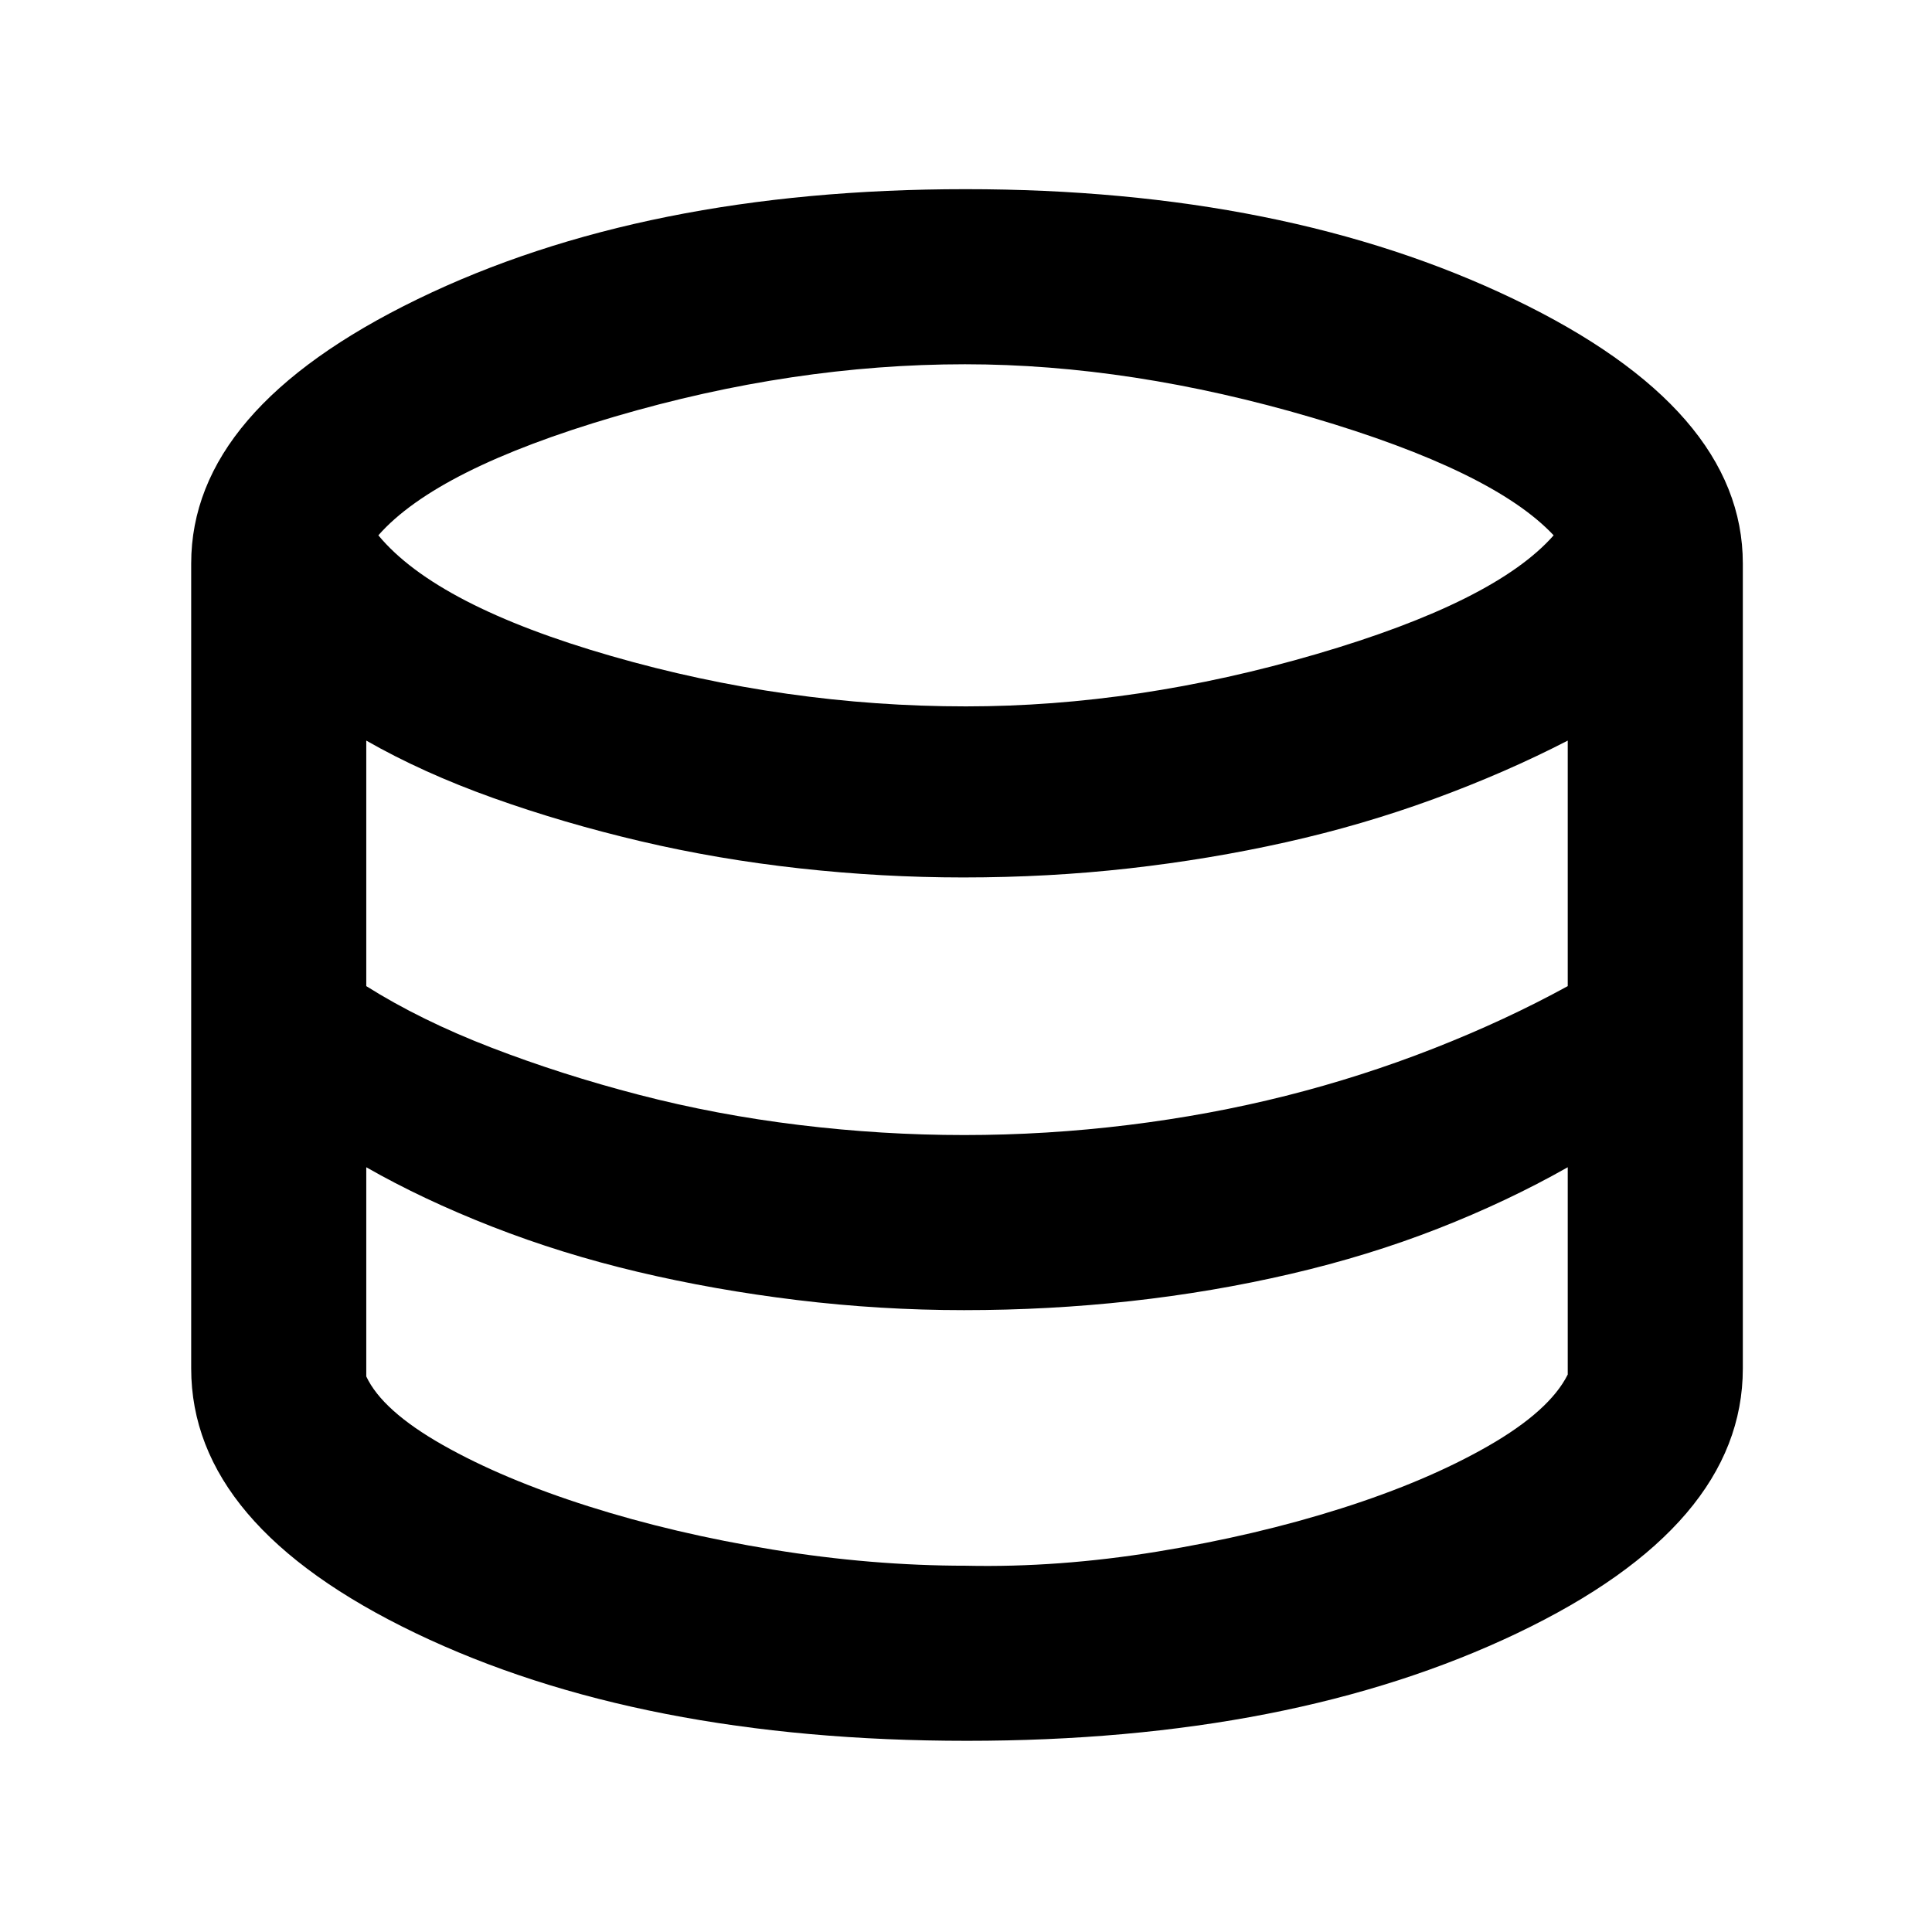 <svg height="48" viewBox="0 -960 960 960" width="48" xmlns="http://www.w3.org/2000/svg"><path d="m480.45-95q-162.45 0-273.95-53.5t-111.5-131.5v-400q0-76.7 112.5-131.35 112.5-54.65 272.28-54.65 158.78 0 272.5 54.65t113.72 131.35v400q0 78-112.05 131.5-112.04 53.5-273.5 53.5zm-.46-514q85.34 0 174.17-26 88.84-26 117.84-59-30-32-120-58.5-89.99-26.5-172.49-26.5-85.51 0-174.01 26-88.5 26-117.5 59 29 35 115.83 60 86.82 25 176.16 25zm-.99 213q41 0 81.63-5 40.63-5 78.3-14.5 37.66-9.5 73.37-23.5 35.7-14 66.7-31v-122q-31 16-66.5 29t-73.5 21.5q-38 8.5-78 13t-82.36 4.5q-40.35 0-81.2-4.5-40.84-4.5-79.14-13.5t-73.3-21.5q-35-12.5-63-28.5v122q27 17 62 30.5t73.5 23.5q38.5 10 79.66 15 41.15 5 81.84 5zm1 214q46 1 95-7t91.5-21.5q42.5-13.5 73-31t39.5-35.5v-103q-30 17-64.5 30.5t-73.19 22.5q-38.68 9-79.39 13.5-40.7 4.5-82.92 4.5-41.69 0-82.84-5-41.16-5-79.16-14t-72.5-22.5q-34.5-13.5-62.5-29.5v103.95q8 17.05 38 34.05 30 17 72.5 30.5t91.5 21.5q49 8 96 8z"/></svg>